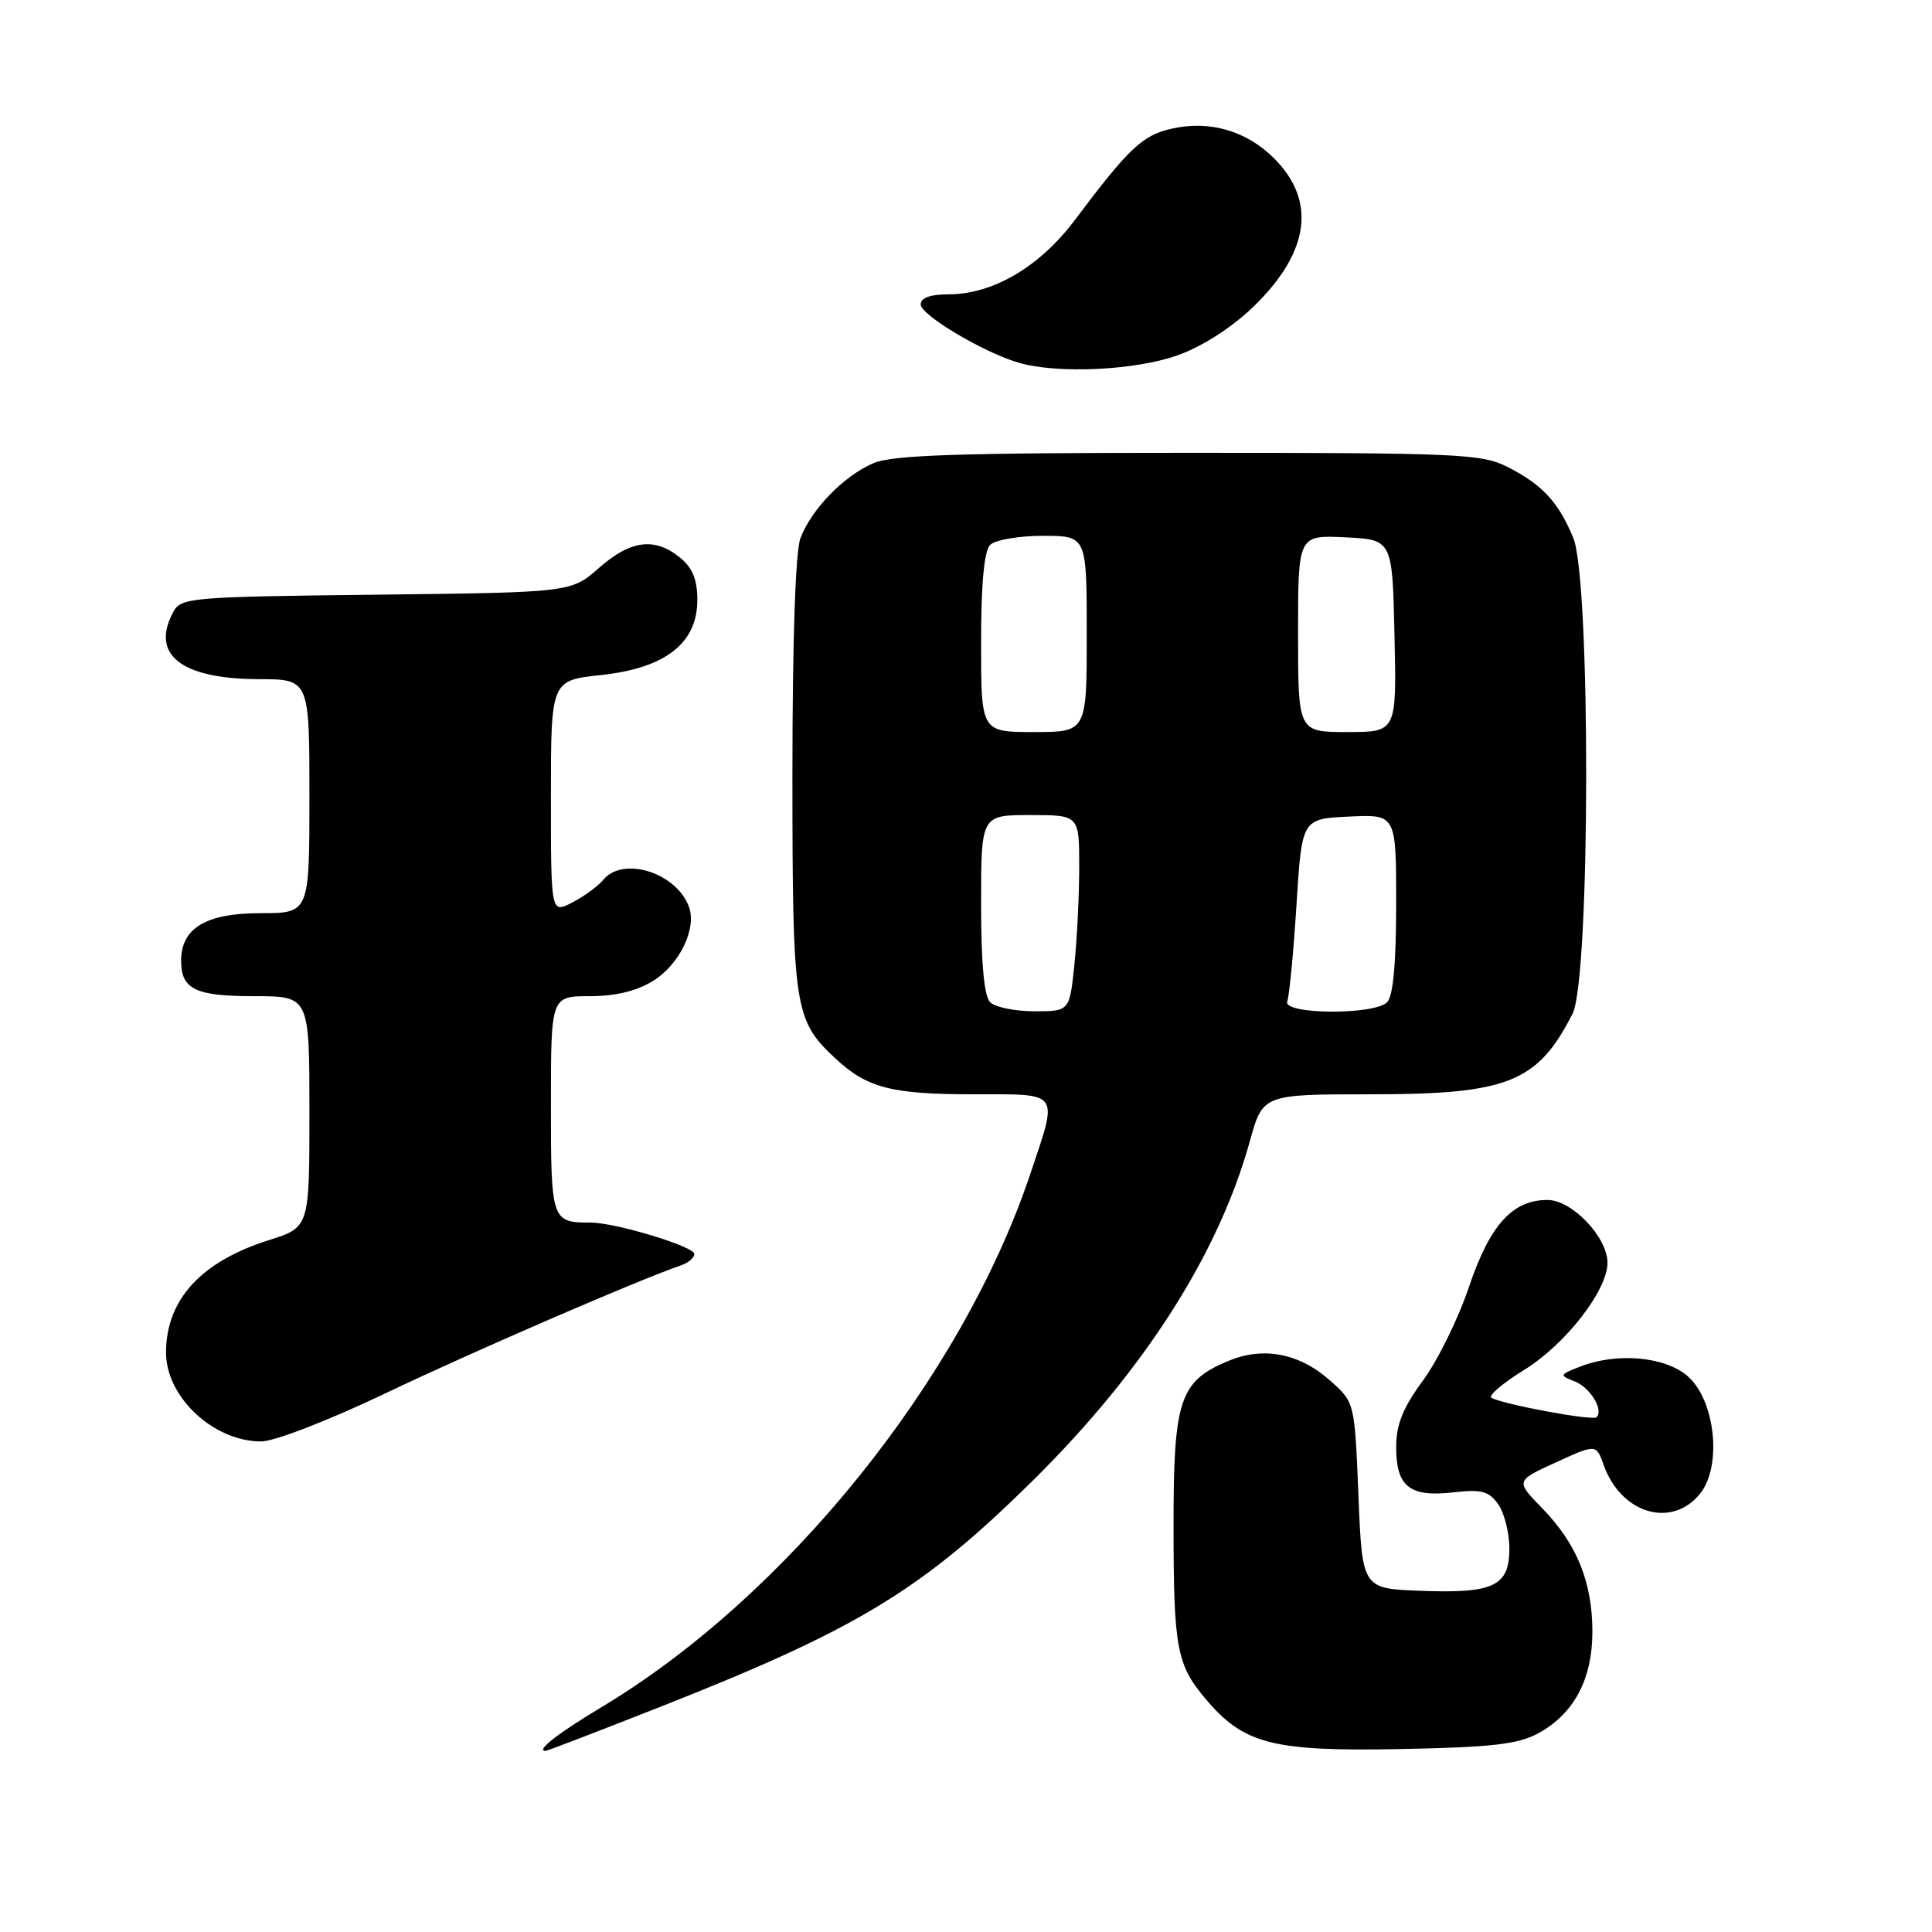 <?xml version="1.0" encoding="UTF-8" standalone="no"?>
<!DOCTYPE svg PUBLIC "-//W3C//DTD SVG 1.1//EN" "http://www.w3.org/Graphics/SVG/1.1/DTD/svg11.dtd" >
<svg xmlns="http://www.w3.org/2000/svg" xmlns:xlink="http://www.w3.org/1999/xlink" version="1.1" viewBox="0 0 256 256">
 <g >
 <path fill="currentColor"
d=" M 87.78 226.05 C 113.72 215.82 122.28 210.60 136.95 196.09 C 151.62 181.57 161.46 166.16 165.60 151.25 C 167.33 145.00 167.33 145.00 181.70 145.00 C 199.81 145.00 203.76 143.42 208.38 134.30 C 210.73 129.66 210.80 76.84 208.46 71.25 C 206.48 66.50 204.37 64.23 199.79 61.89 C 196.34 60.13 193.38 60.00 157.51 60.00 C 126.98 60.00 118.26 60.29 115.72 61.38 C 111.83 63.04 107.51 67.48 106.06 71.32 C 105.40 73.06 105.00 84.92 105.00 102.60 C 105.00 133.55 105.24 135.15 110.63 140.19 C 114.88 144.17 118.08 145.00 129.07 145.00 C 140.62 145.00 140.24 144.46 136.50 155.61 C 127.41 182.68 104.23 211.50 79.73 226.19 C 73.84 229.73 70.93 232.00 72.30 232.00 C 72.52 232.00 79.49 229.32 87.78 226.05 Z  M 203.79 229.69 C 208.55 227.11 210.99 222.54 211.00 216.22 C 211.00 209.64 208.94 204.57 204.36 199.86 C 200.81 196.22 200.81 196.22 206.15 193.78 C 211.50 191.33 211.50 191.33 212.50 194.13 C 214.80 200.58 221.50 202.57 225.26 197.93 C 228.22 194.27 227.29 185.50 223.60 182.33 C 220.58 179.73 214.21 179.18 209.32 181.10 C 206.63 182.16 206.59 182.24 208.61 183.02 C 210.69 183.82 212.53 186.81 211.55 187.79 C 211.04 188.29 199.24 186.11 197.63 185.22 C 197.15 184.95 199.09 183.29 201.94 181.53 C 207.42 178.16 212.99 171.00 213.00 167.33 C 213.00 163.93 208.30 159.00 205.05 159.00 C 200.40 159.00 197.41 162.32 194.64 170.54 C 193.25 174.69 190.51 180.26 188.55 182.93 C 185.88 186.56 185.00 188.76 185.00 191.76 C 185.00 196.98 186.78 198.40 192.54 197.75 C 196.33 197.32 197.29 197.58 198.53 199.34 C 199.34 200.50 200.00 203.13 200.00 205.19 C 200.00 210.17 197.93 211.16 188.24 210.79 C 180.50 210.50 180.50 210.50 180.00 198.16 C 179.50 185.83 179.50 185.83 176.29 182.97 C 172.20 179.31 167.41 178.38 162.74 180.34 C 156.32 183.02 155.50 185.46 155.50 201.95 C 155.50 218.36 155.90 220.53 159.71 225.07 C 164.78 231.10 168.59 232.09 185.50 231.76 C 197.61 231.53 201.13 231.13 203.79 229.69 Z  M 51.10 184.61 C 62.55 179.14 84.52 169.63 90.25 167.66 C 91.21 167.33 92.00 166.66 92.00 166.16 C 92.00 165.16 81.56 162.00 78.27 162.00 C 73.07 162.00 73.00 161.78 73.00 146.39 C 73.00 132.00 73.00 132.00 78.13 132.00 C 81.54 132.00 84.36 131.32 86.54 129.97 C 90.01 127.83 92.32 123.10 91.31 120.22 C 89.72 115.68 82.59 113.38 79.95 116.57 C 79.23 117.43 77.38 118.79 75.82 119.59 C 73.00 121.05 73.00 121.05 73.00 105.61 C 73.00 90.16 73.00 90.16 79.63 89.45 C 88.17 88.53 92.40 85.24 92.40 79.50 C 92.40 76.78 91.76 75.23 90.09 73.87 C 86.74 71.16 83.57 71.56 79.37 75.25 C 75.67 78.50 75.67 78.50 49.85 78.80 C 25.18 79.08 23.97 79.18 22.95 81.10 C 19.92 86.75 24.01 89.96 34.25 89.99 C 41.00 90.00 41.00 90.00 41.00 105.50 C 41.00 121.00 41.00 121.00 34.50 121.00 C 27.30 121.00 24.00 122.98 24.00 127.30 C 24.00 131.09 25.88 132.00 33.70 132.00 C 41.00 132.00 41.00 132.00 41.00 147.32 C 41.00 162.63 41.00 162.63 35.62 164.33 C 26.63 167.16 22.00 172.23 22.00 179.23 C 22.00 185.12 28.28 190.99 34.60 191.00 C 36.35 191.00 43.53 188.22 51.10 184.61 Z  M 156.31 46.98 C 159.59 45.76 163.52 43.18 166.32 40.41 C 173.54 33.30 174.41 26.56 168.83 20.99 C 165.19 17.34 160.30 15.92 155.30 17.04 C 151.37 17.92 149.65 19.54 142.37 29.22 C 137.74 35.37 131.55 39.00 125.68 39.00 C 123.27 39.00 122.00 39.46 122.00 40.34 C 122.00 41.73 130.16 46.61 134.84 48.02 C 140.05 49.60 150.71 49.08 156.31 46.98 Z  M 131.20 132.80 C 130.40 132.00 130.00 127.64 130.00 119.80 C 130.00 108.00 130.00 108.00 136.50 108.00 C 143.00 108.00 143.00 108.00 143.00 114.85 C 143.00 118.62 142.71 124.47 142.36 127.85 C 141.72 134.00 141.72 134.00 137.06 134.00 C 134.50 134.00 131.86 133.46 131.20 132.80 Z  M 170.57 132.69 C 170.84 131.96 171.39 126.23 171.79 119.94 C 172.50 108.50 172.50 108.50 178.75 108.20 C 185.00 107.90 185.00 107.90 185.00 119.75 C 185.00 127.63 184.60 132.00 183.80 132.80 C 182.07 134.53 169.90 134.43 170.57 132.69 Z  M 130.00 85.20 C 130.00 77.36 130.40 73.00 131.20 72.20 C 131.86 71.54 135.01 71.00 138.20 71.00 C 144.00 71.00 144.00 71.00 144.00 84.00 C 144.00 97.00 144.00 97.00 137.00 97.00 C 130.00 97.00 130.00 97.00 130.00 85.20 Z  M 172.00 83.95 C 172.00 70.90 172.00 70.90 178.25 71.20 C 184.50 71.50 184.50 71.50 184.78 84.25 C 185.06 97.00 185.06 97.00 178.53 97.00 C 172.00 97.00 172.00 97.00 172.00 83.95 Z "/>
</g>
</svg>